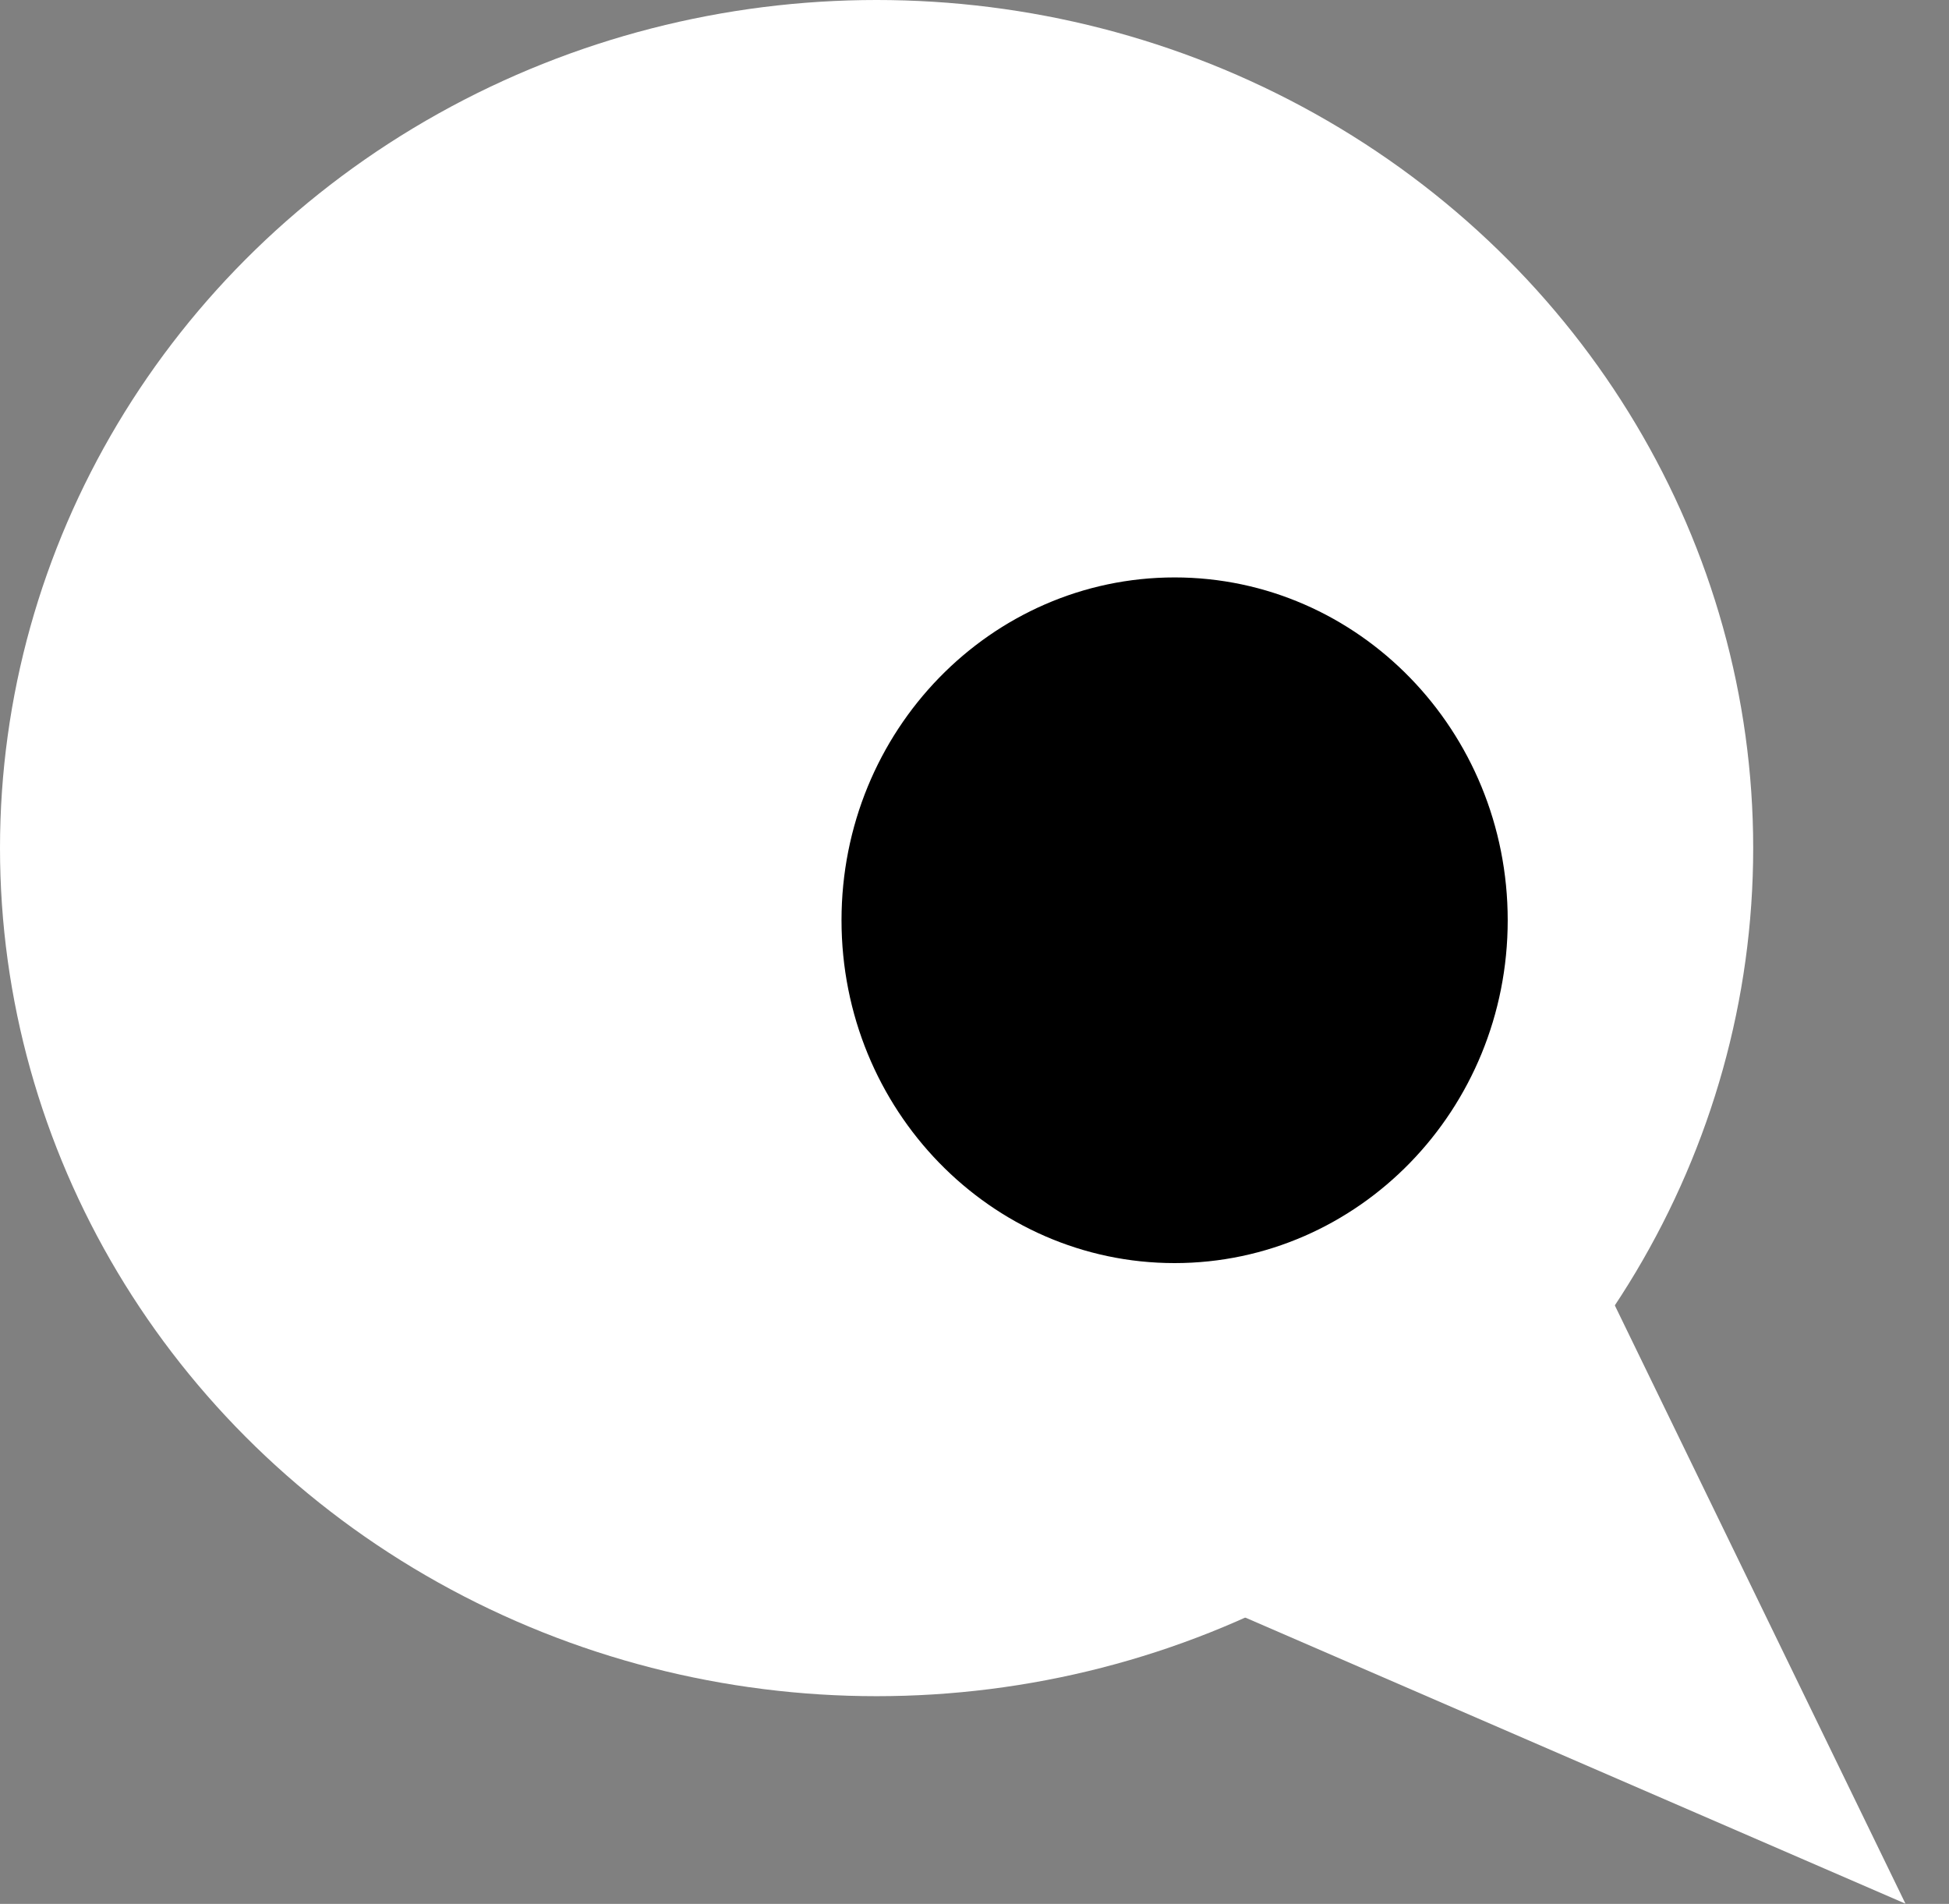 <svg width="43" height="42" viewBox="0 0 43 42" fill="none" xmlns="http://www.w3.org/2000/svg">
<rect x="0" y="0" width="43" height="42" fill="#808080" stroke="none"/>
<ellipse cx="19.34" cy="18.709" rx="19.34" ry="18.709" fill="white"/>
<path d="M32.764 20.301C32.764 24.215 29.684 27.364 25.915 27.364C22.146 27.364 19.066 24.215 19.066 20.301C19.066 16.386 22.146 13.238 25.915 13.238C29.684 13.238 32.764 16.386 32.764 20.301Z" fill="black" stroke="black"/>
<path d="M41 41L33.651 25.874L26.302 34.631L41 41Z" fill="white" stroke="white"/>
</svg>

